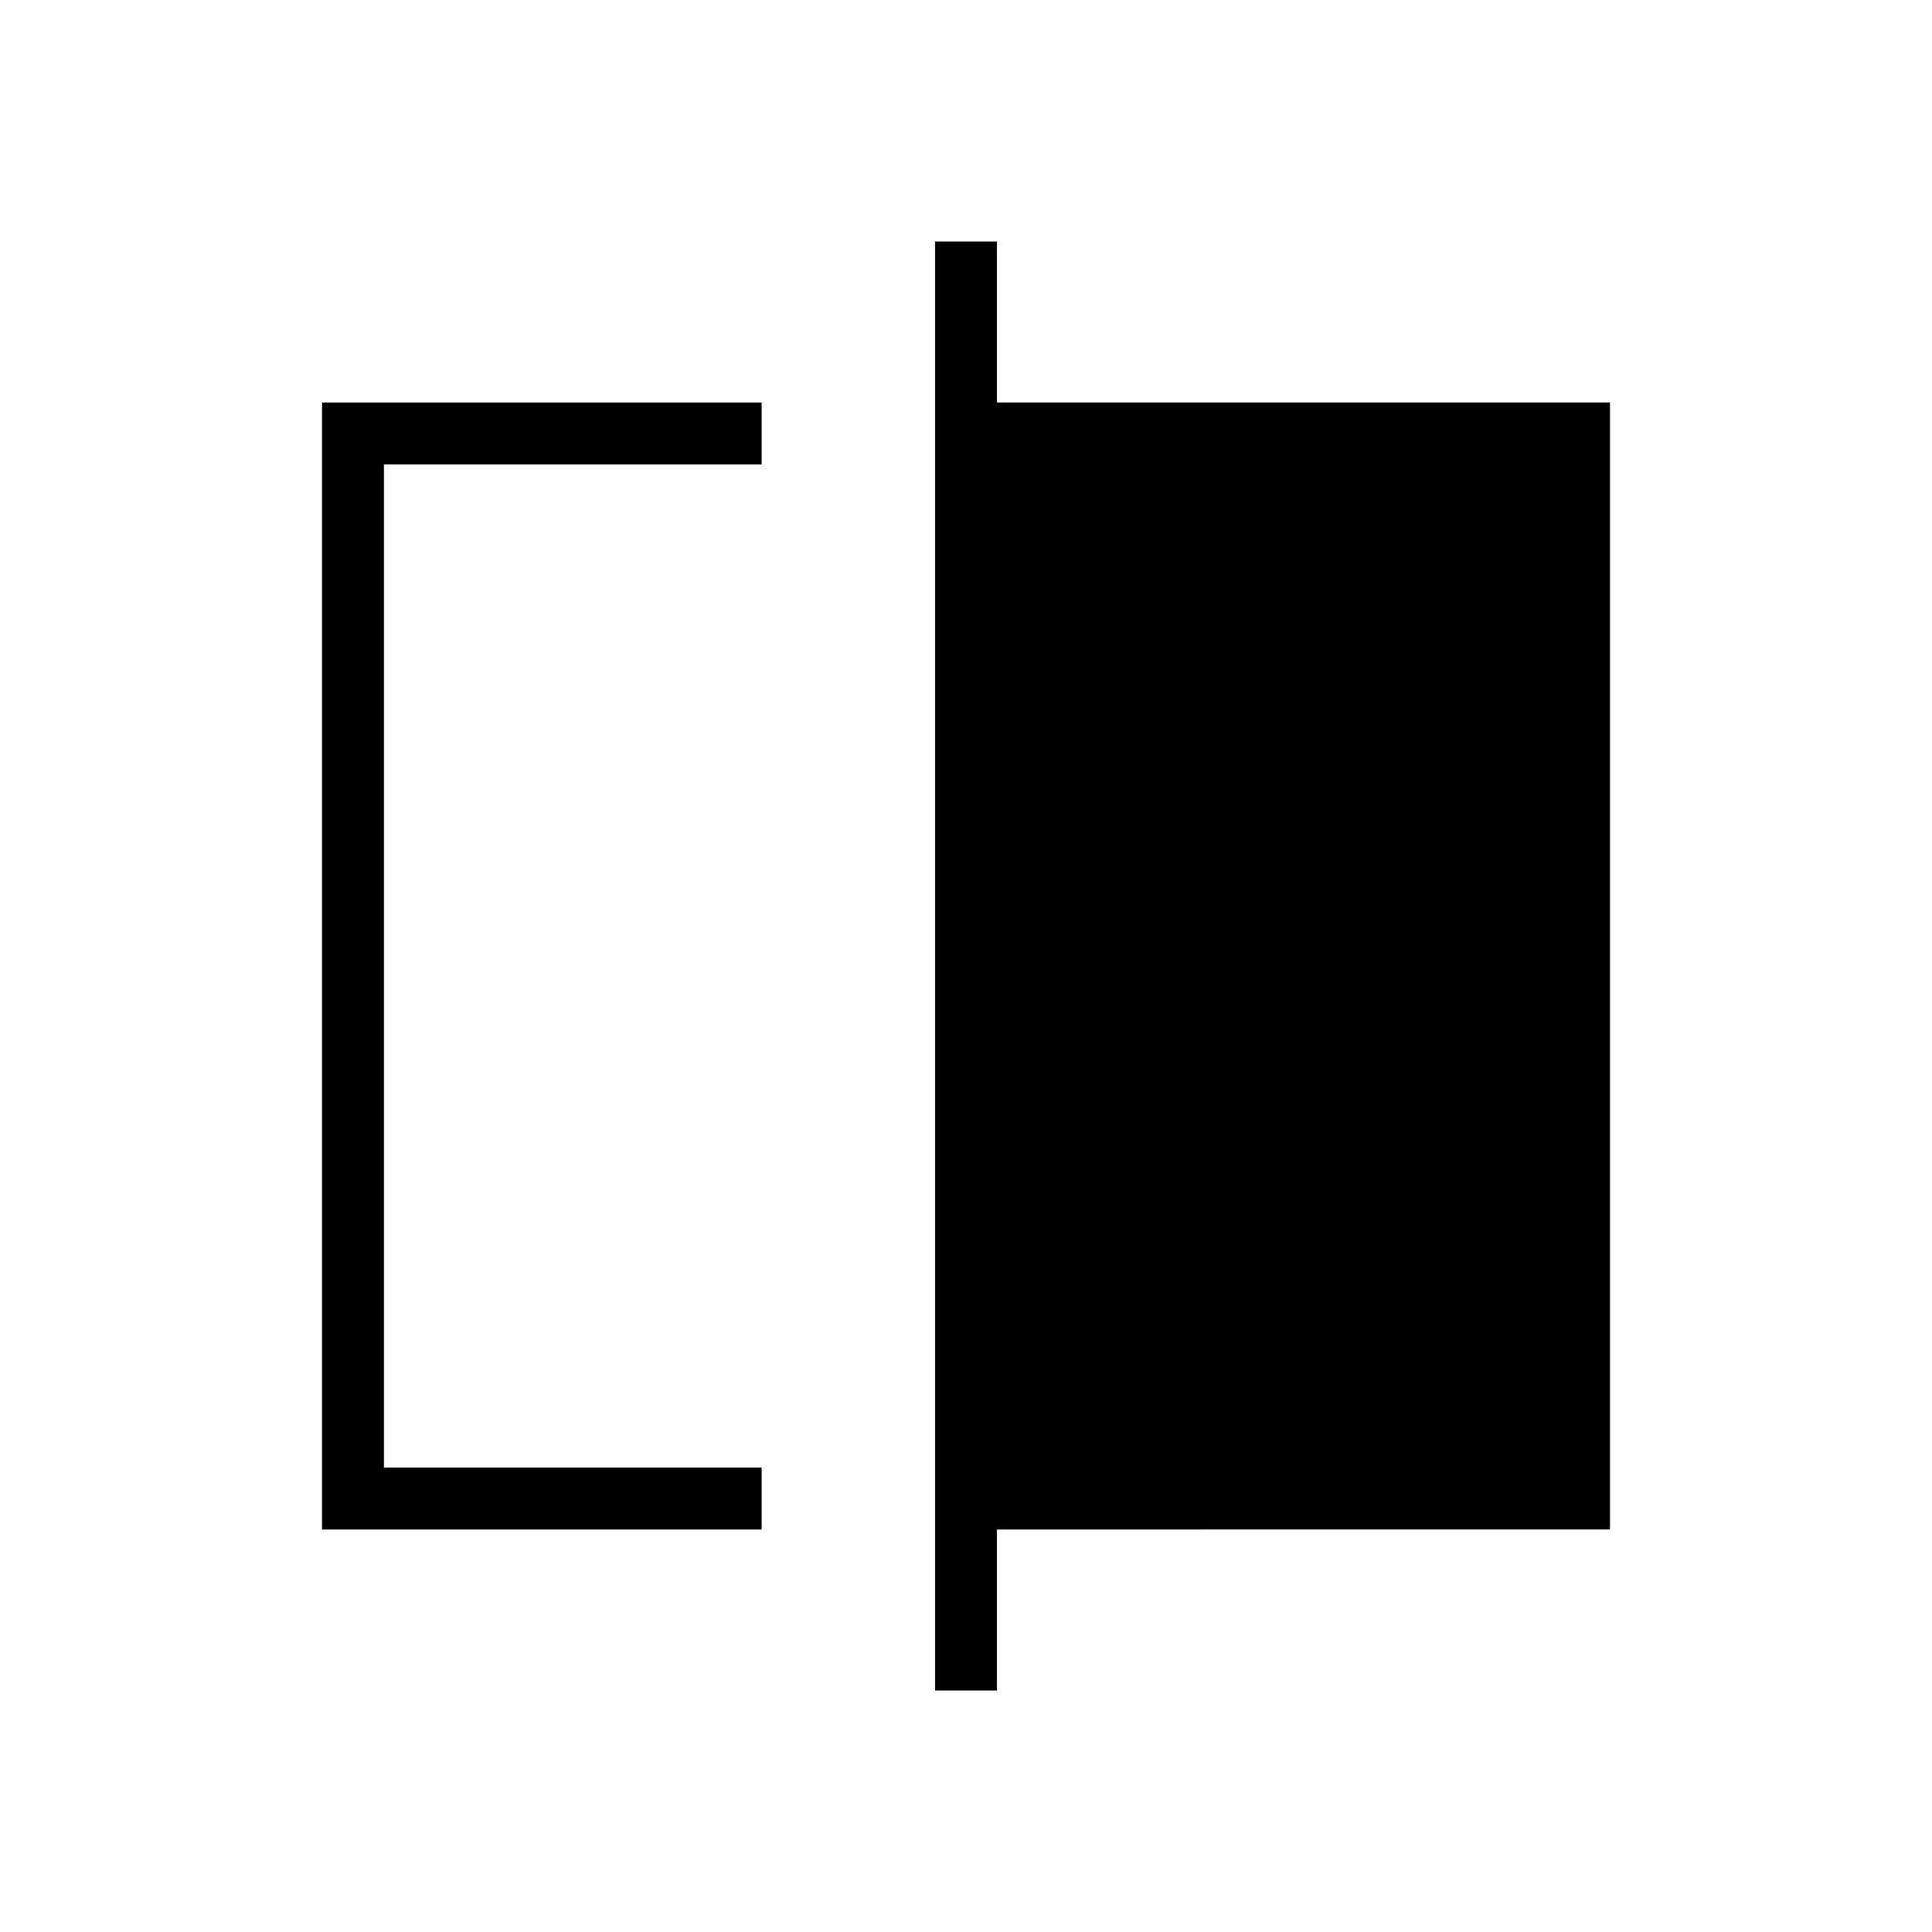 <svg xmlns="http://www.w3.org/2000/svg" width="48" height="48" viewBox="0 -960 960 960"><path d="M160-200v-560h218.46v30.77H190.77v498.46h187.69V-200H160Zm304.62 80v-720h30.76v80H800v560H495.38v80h-30.76ZM190.77-230.77v-498.46 498.46Z"/></svg>